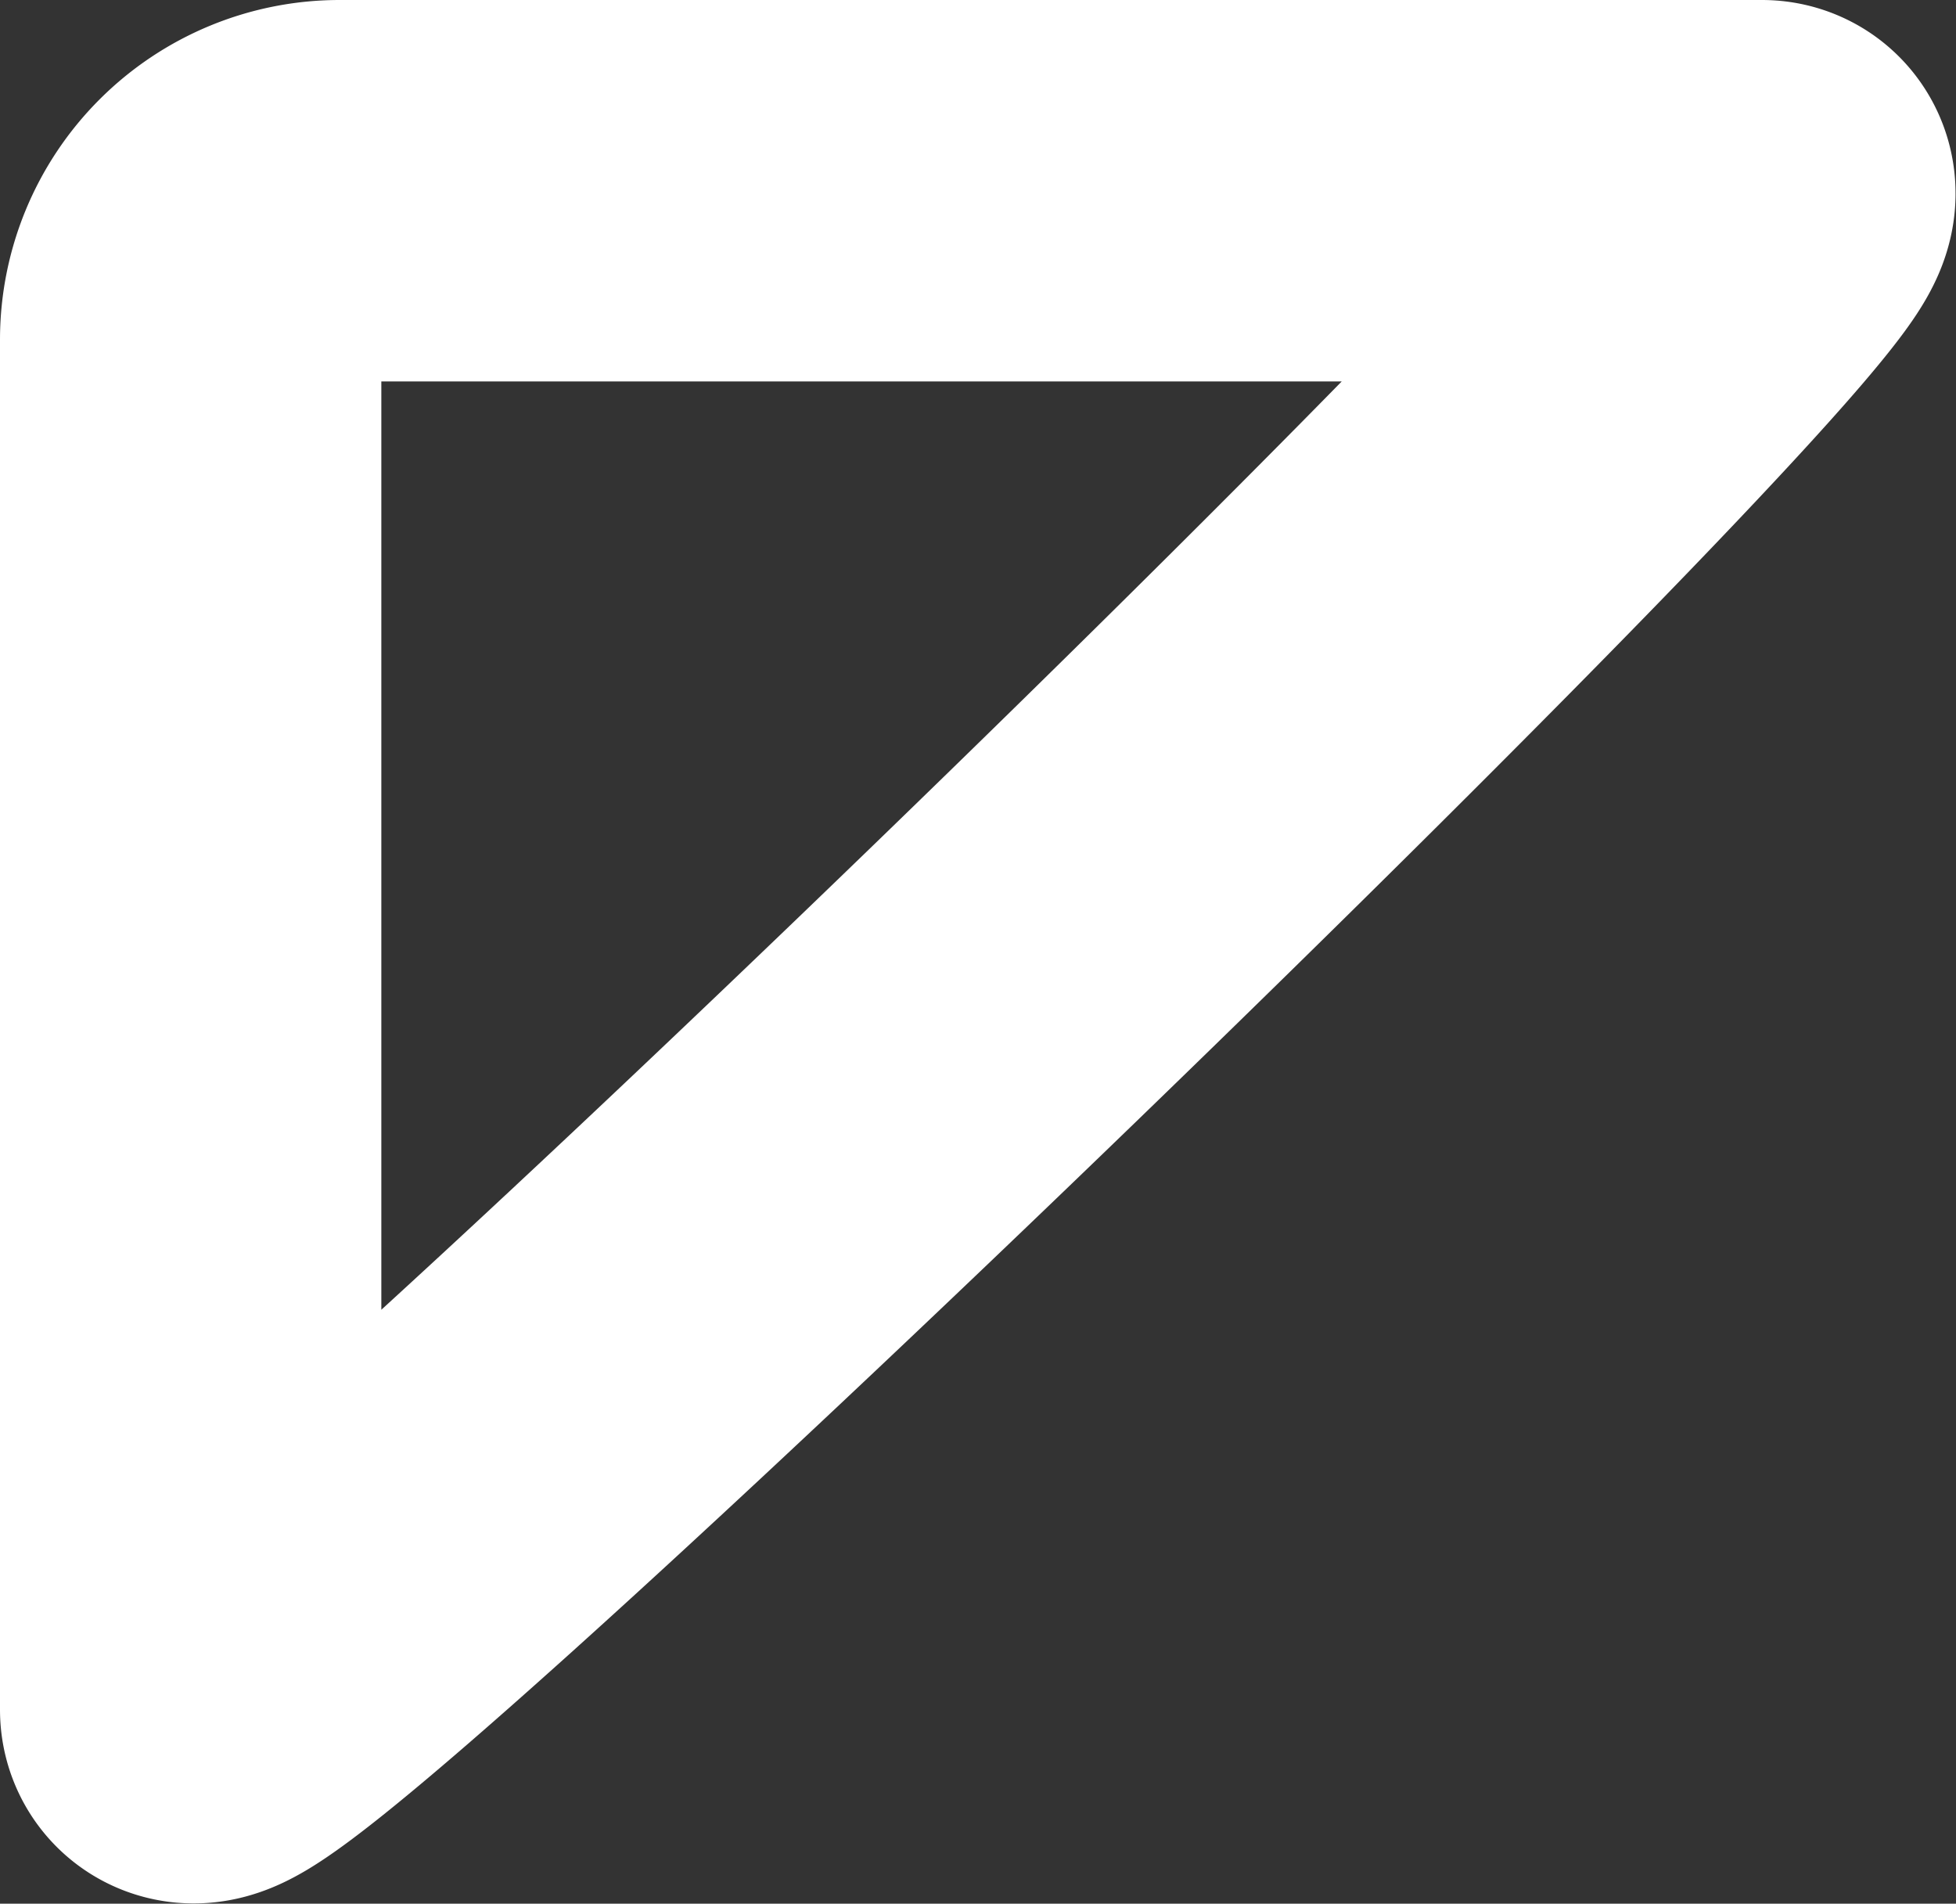 <svg xmlns="http://www.w3.org/2000/svg" width="15.388" height="14.973" viewBox="0 0 15.388 14.973"><rect x="0" y="0" width="15.388" height="14.973" fill="#333333" stroke="none"/><defs><style>.a{fill:none;stroke:#fff;stroke-linecap:round;stroke-width:3px;}</style></defs><path class="a" d="M1.172,0H12.361C13.009,0,0,12.594,0,11.947V1.172A1.172,1.172,0,0,1,1.172,0Z" transform="translate(1.5 1.5)"/></svg>